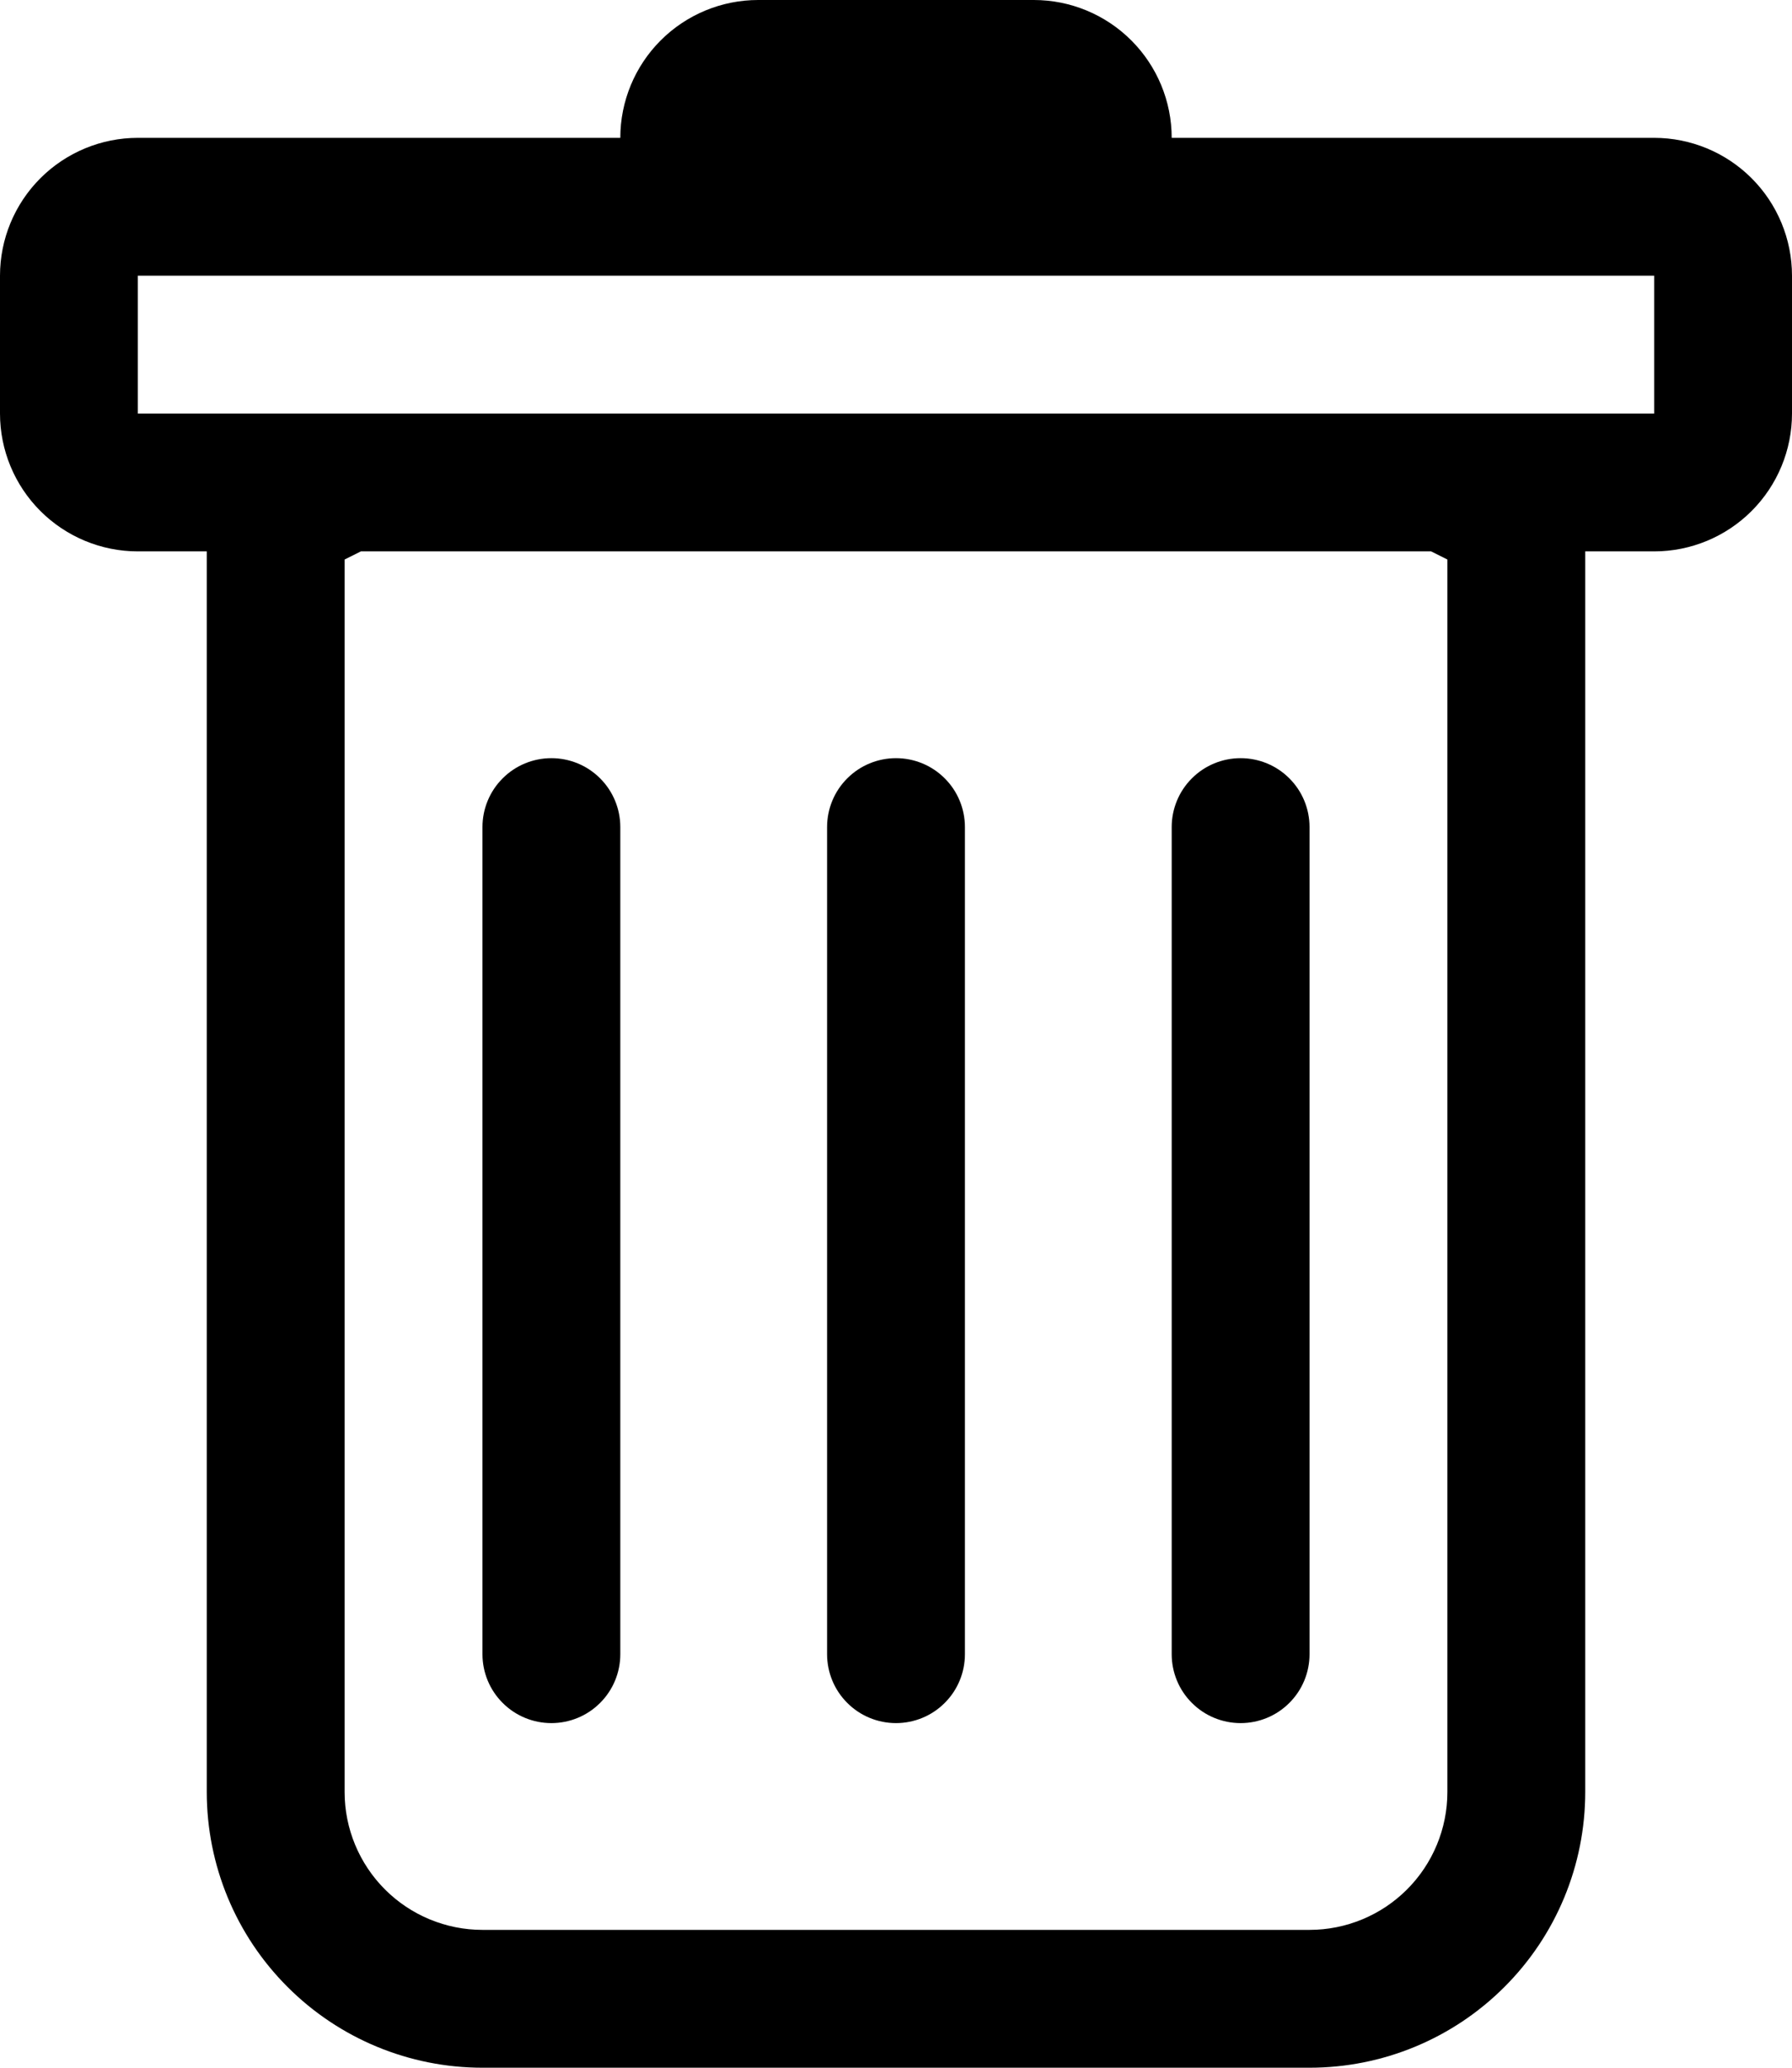 <svg width="26" height="30" viewBox="0 0 26 30" fill="none" xmlns="http://www.w3.org/2000/svg">
<path d="M8 11C8.265 11 8.52 11.105 8.707 11.293C8.895 11.48 9 11.735 9 12V24C9 24.265 8.895 24.52 8.707 24.707C8.52 24.895 8.265 25 8 25C7.735 25 7.48 24.895 7.293 24.707C7.105 24.52 7 24.265 7 24V12C7 11.735 7.105 11.48 7.293 11.293C7.48 11.105 7.735 11 8 11ZM13 11C13.265 11 13.52 11.105 13.707 11.293C13.895 11.48 14 11.735 14 12V24C14 24.265 13.895 24.52 13.707 24.707C13.52 24.895 13.265 25 13 25C12.735 25 12.48 24.895 12.293 24.707C12.105 24.52 12 24.265 12 24V12C12 11.735 12.105 11.48 12.293 11.293C12.48 11.105 12.735 11 13 11ZM19 12C19 11.735 18.895 11.48 18.707 11.293C18.52 11.105 18.265 11 18 11C17.735 11 17.48 11.105 17.293 11.293C17.105 11.48 17 11.735 17 12V24C17 24.265 17.105 24.52 17.293 24.707C17.48 24.895 17.735 25 18 25C18.265 25 18.52 24.895 18.707 24.707C18.895 24.52 19 24.265 19 24V12Z" fill="black"/>
<path fill-rule="evenodd" clip-rule="evenodd" d="M26 6C26 6.53 25.789 7.039 25.414 7.414C25.039 7.789 24.53 8 24 8H23V26C23 27.061 22.579 28.078 21.828 28.828C21.078 29.579 20.061 30 19 30H7C5.939 30 4.922 29.579 4.172 28.828C3.421 28.078 3 27.061 3 26V8H2C1.47 8 0.961 7.789 0.586 7.414C0.211 7.039 0 6.53 0 6V4C0 3.47 0.211 2.961 0.586 2.586C0.961 2.211 1.47 2 2 2H9C9 1.47 9.211 0.961 9.586 0.586C9.961 0.211 10.47 0 11 0L15 0C15.53 0 16.039 0.211 16.414 0.586C16.789 0.961 17 1.47 17 2H24C24.53 2 25.039 2.211 25.414 2.586C25.789 2.961 26 3.47 26 4V6ZM5.236 8L5 8.118V26C5 26.53 5.211 27.039 5.586 27.414C5.961 27.789 6.47 28 7 28H19C19.53 28 20.039 27.789 20.414 27.414C20.789 27.039 21 26.53 21 26V8.118L20.764 8H5.236ZM2 6V4H24V6H2Z" fill="black"/>
</svg>
